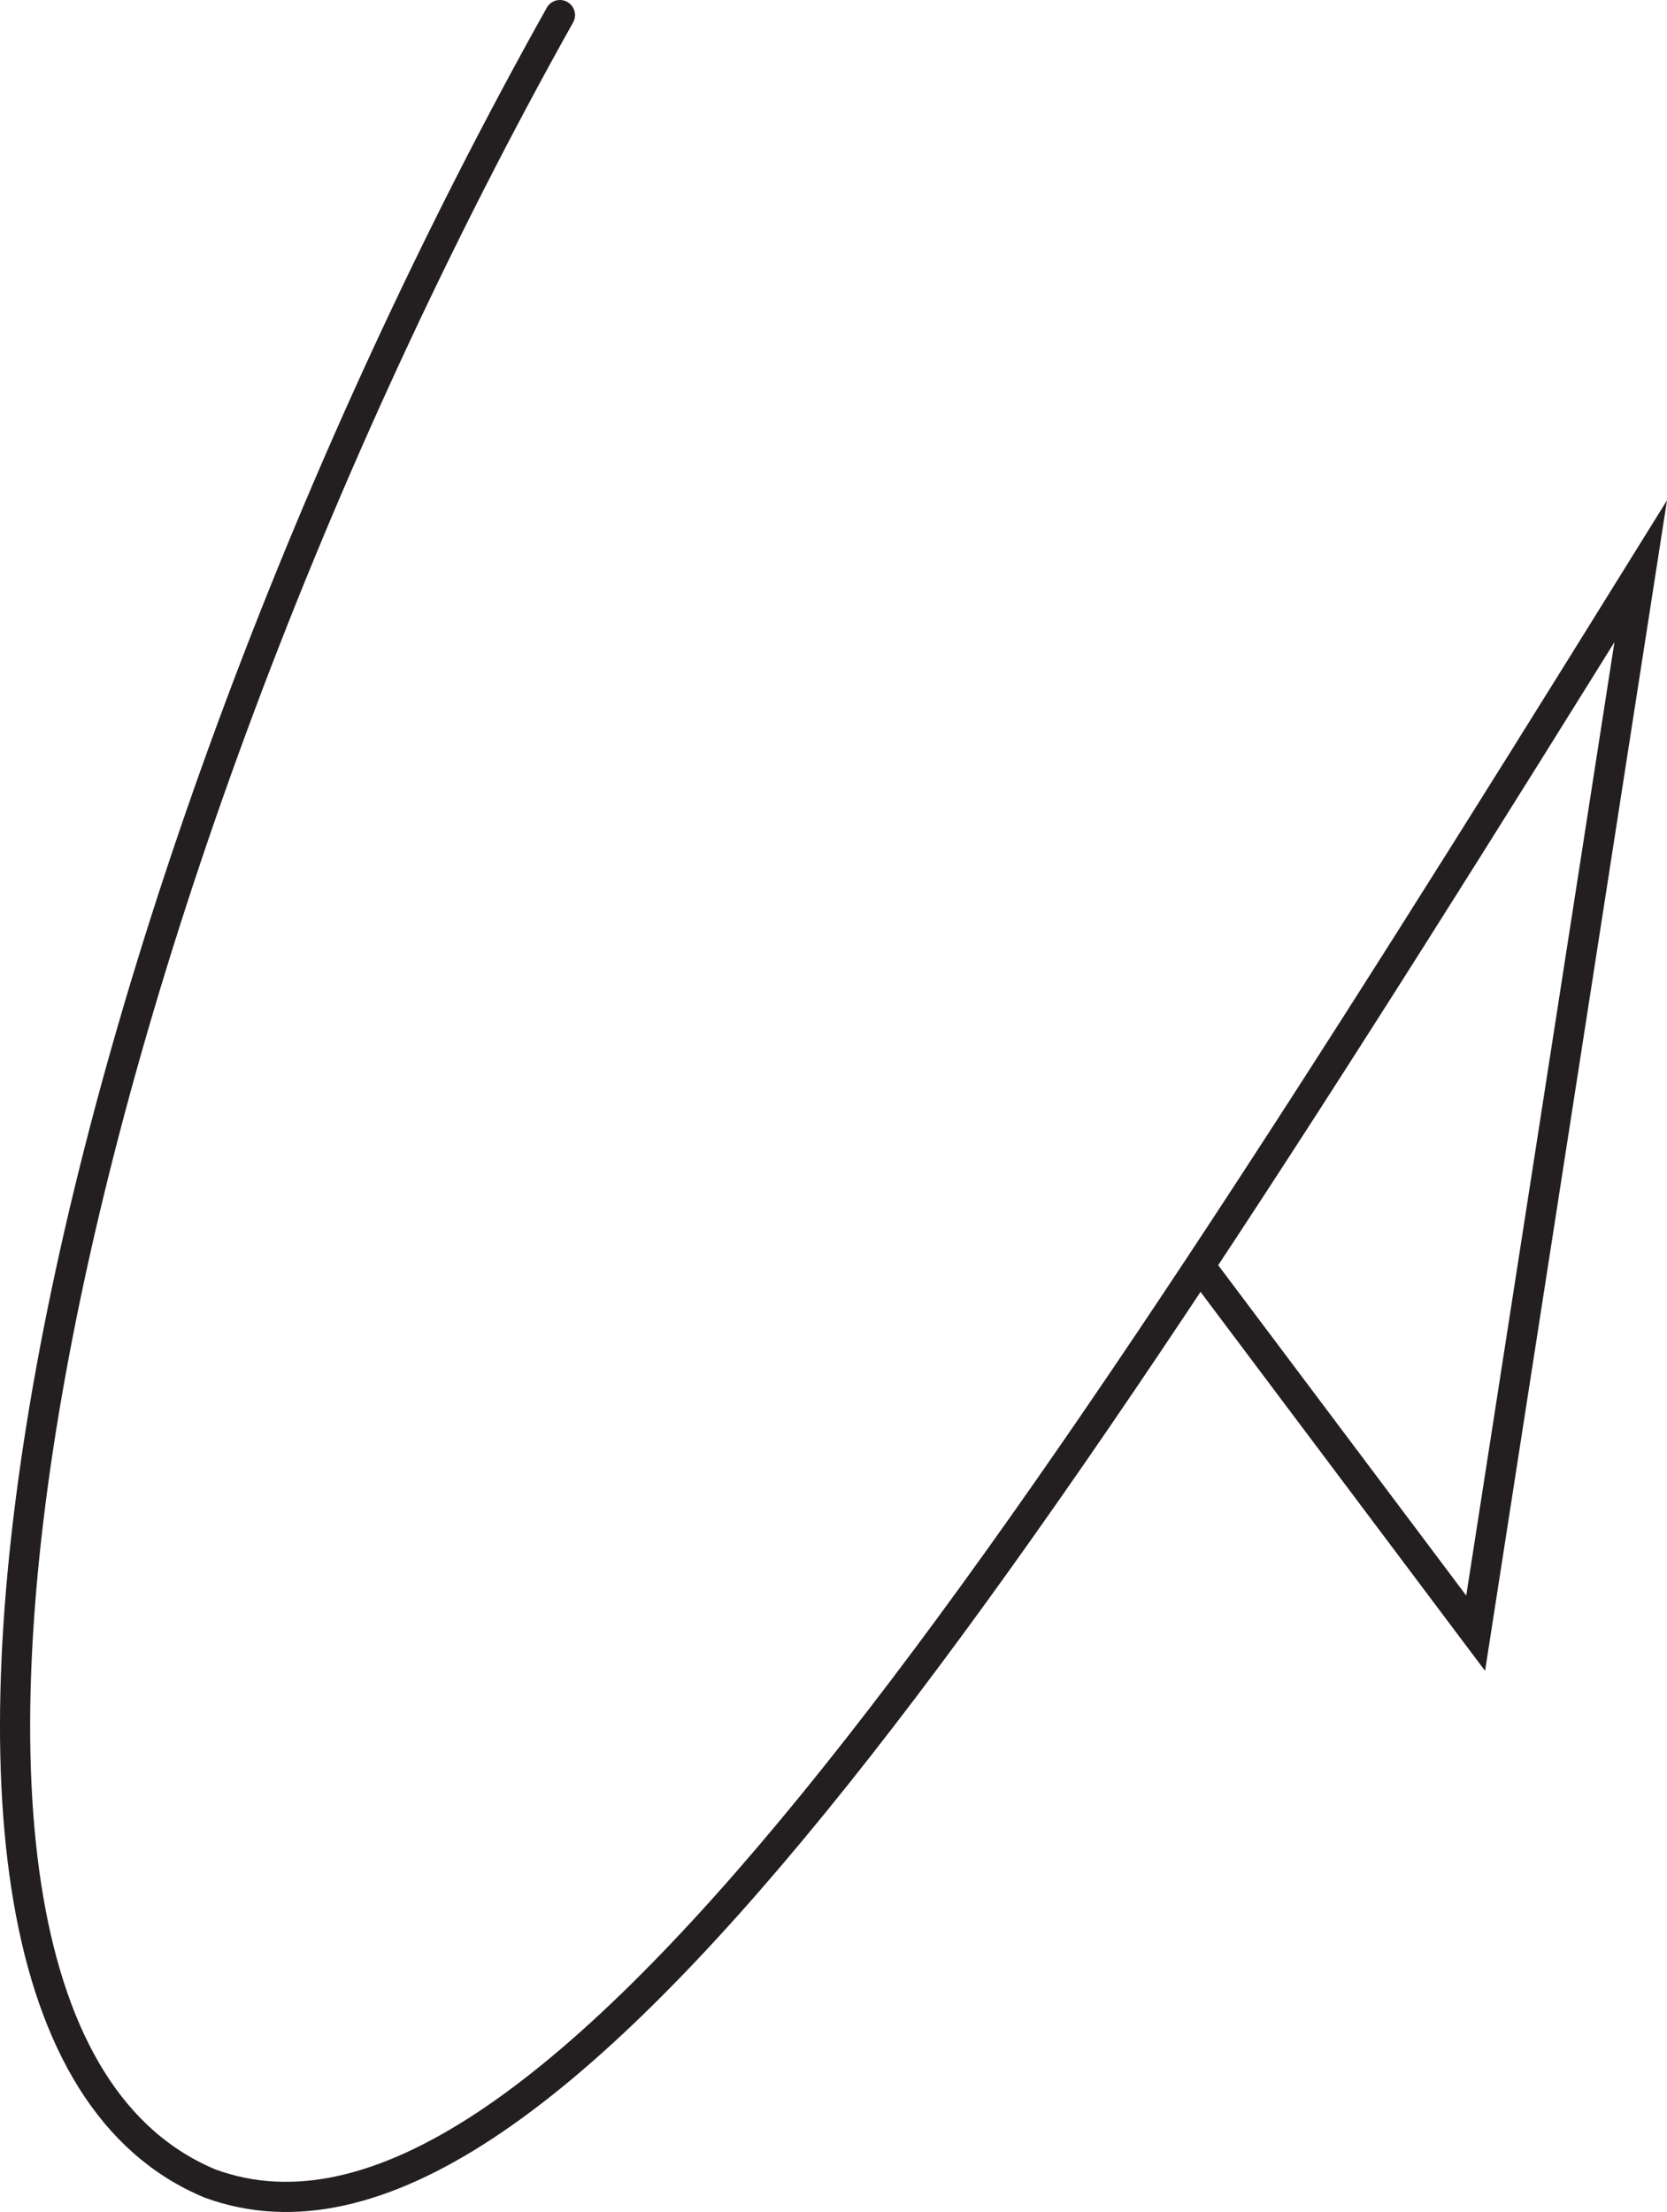 <svg id="Layer_1" data-name="Layer 1" xmlns="http://www.w3.org/2000/svg" viewBox="0 0 221.11 293.367"><defs><style>.cls-1{fill:none;stroke:#231f20;stroke-linecap:round;stroke-miterlimit:10;stroke-width:4px;}</style></defs><title>247,5</title><g id="Arrows"><g id="Arrows_of_Motion" data-name="Arrows of Motion"><g id="Mountain_Fold" data-name="Mountain Fold"><path class="cls-1" d="M189.613,133.473l36.567,48.7L248.075,41.331C164.447,176.043,102.3,271.181,58.358,255.178,5.872,233.438,39.1,84.778,104.721-32.433" transform="translate(-30.451 34.433)"/></g></g></g></svg>